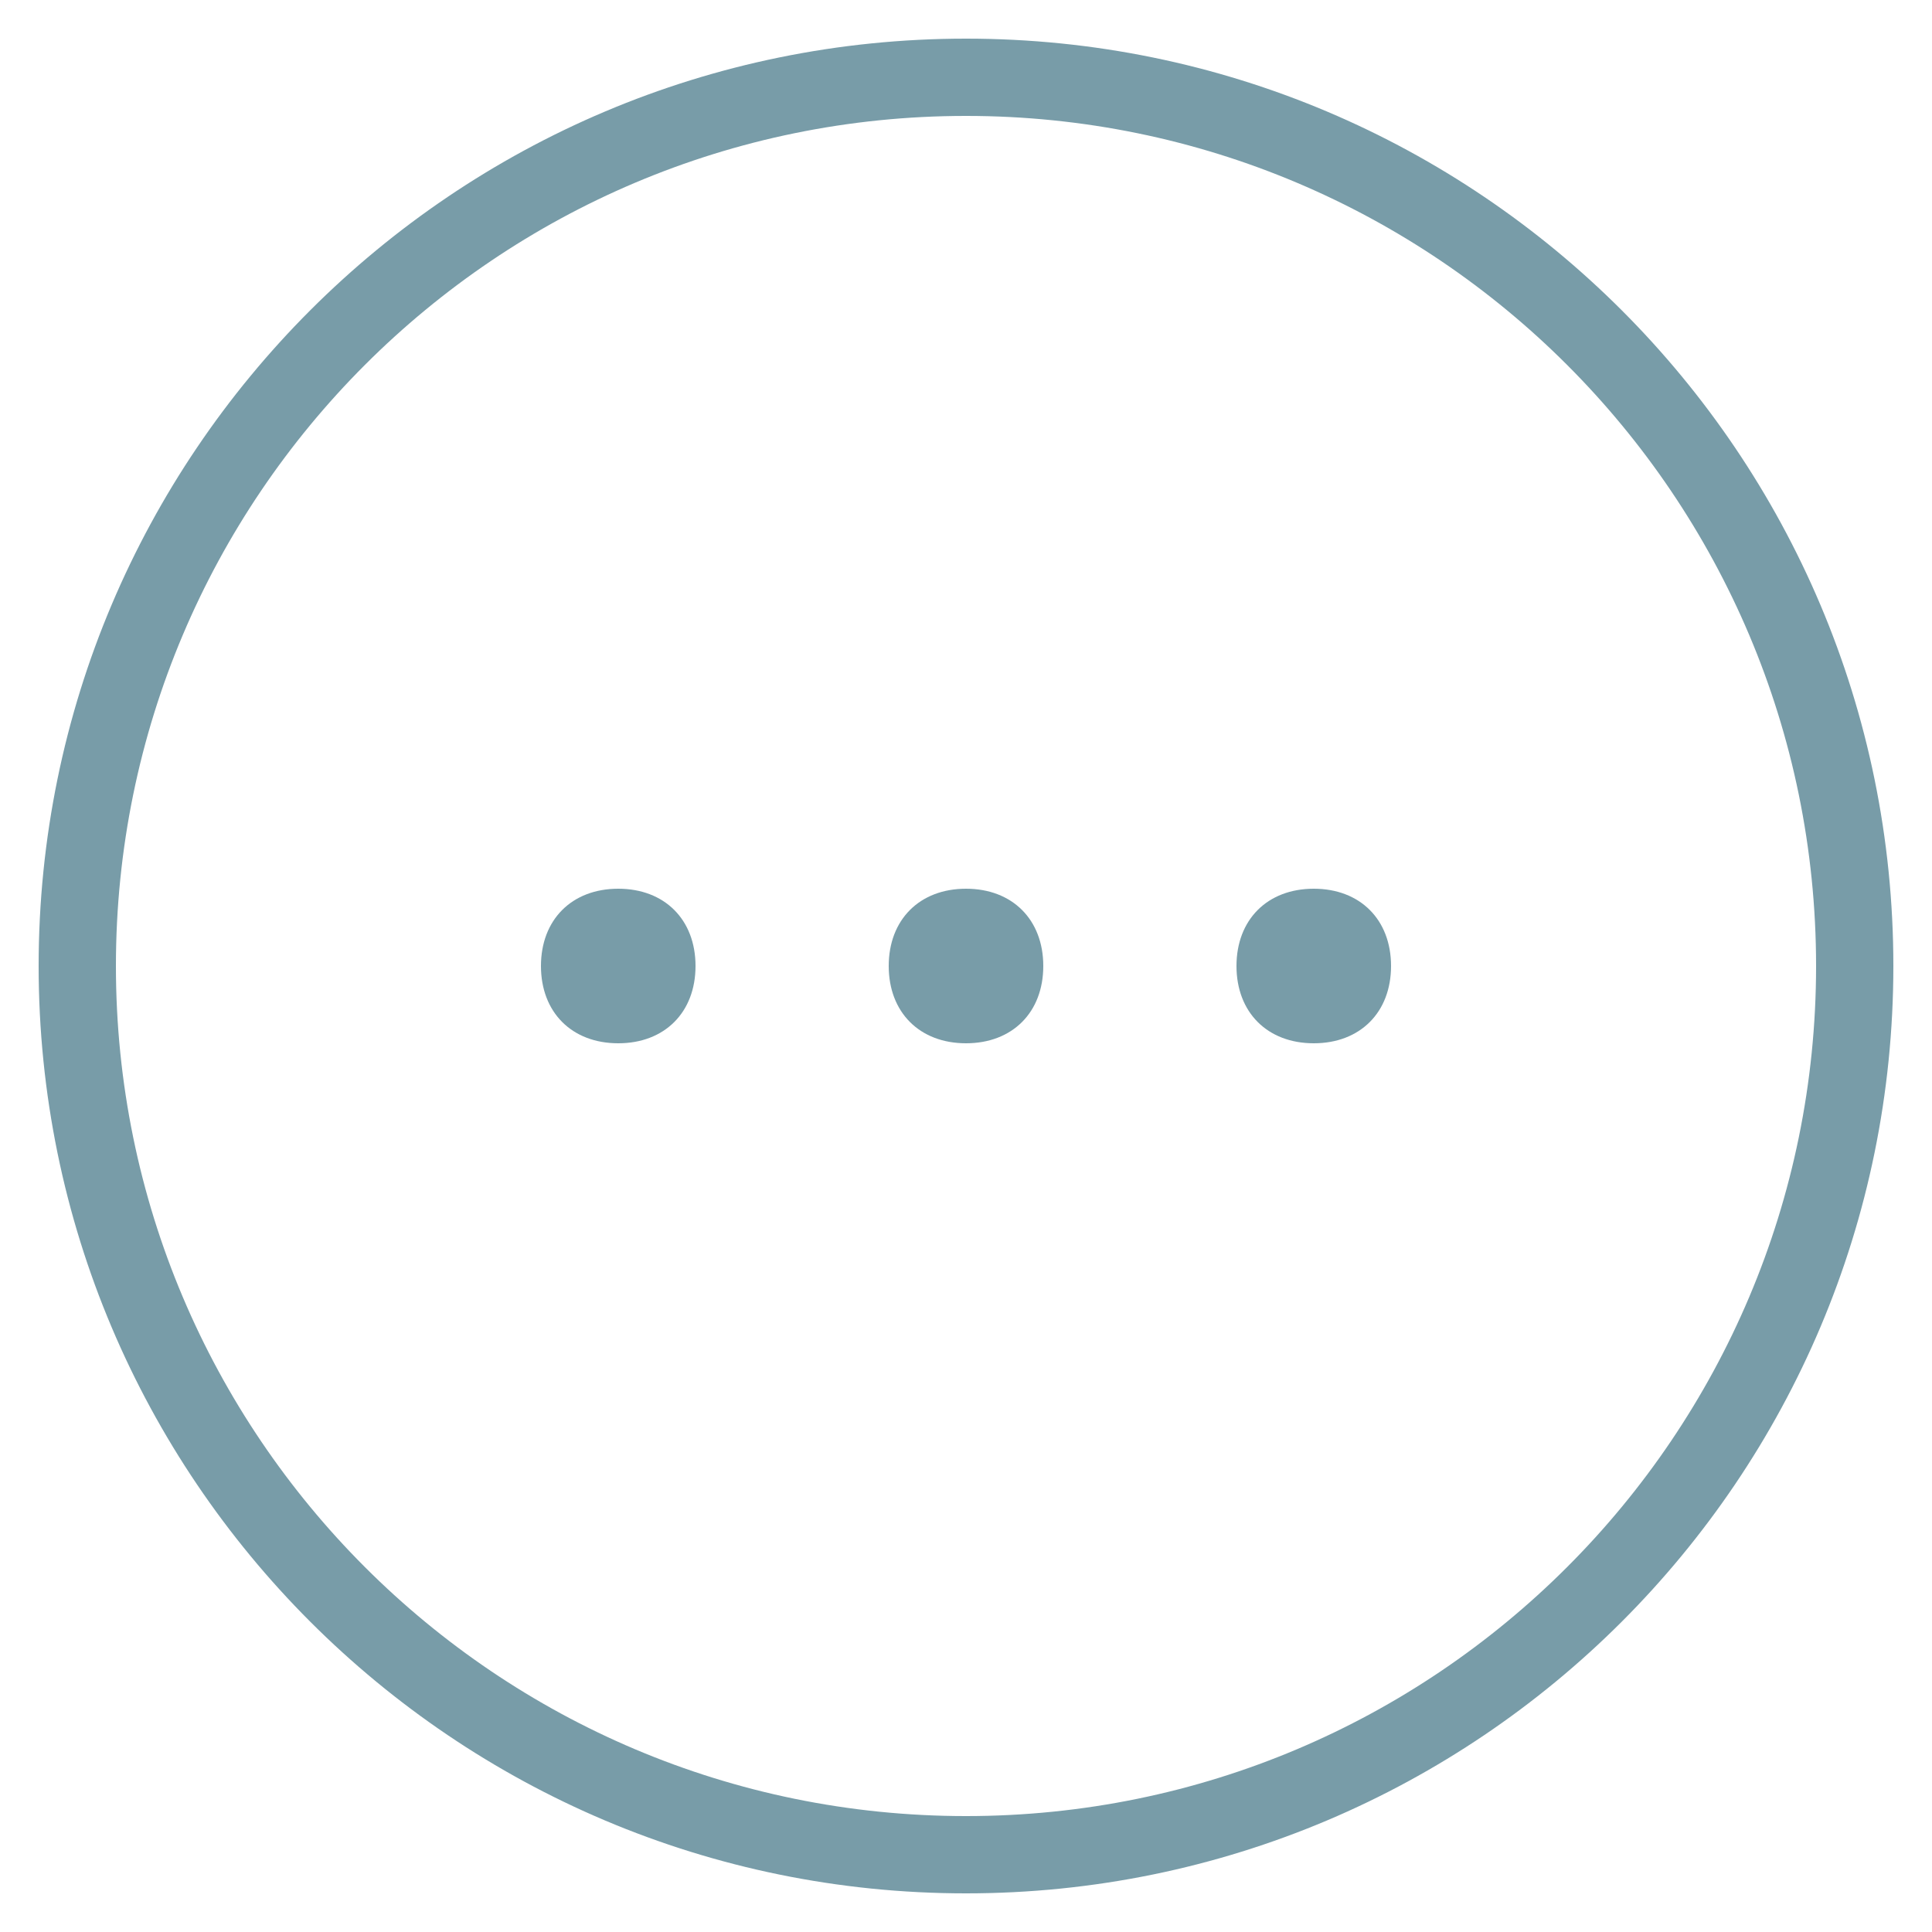 <svg width="25" height="25" viewBox="0 0 25 25" version="1.1" xmlns="http://www.w3.org/2000/svg" xmlns:xlink="http://www.w3.org/1999/xlink">
  <title>Group</title>
  <desc>Created using Figma</desc>
  <g id="Canvas" transform="translate(-4171 4657)">
    <g id="Group">
      <g id="More options">
        <g id="Vector">
          <use xlink:href="#path0_stroke" transform="translate(4172 -4656)" fill="#789CA8"/>
        </g>
        <g id="Vector">
          <use xlink:href="#path1_fill" transform="translate(4178 -4645.5)" fill="#789CA8"/>
        </g>
        <g id="Vector">
          <use xlink:href="#path1_fill" transform="translate(4182.5 -4645.5)" fill="#789CA8"/>
        </g>
        <g id="Vector">
          <use xlink:href="#path1_fill" transform="translate(4187 -4645.5)" fill="#789CA8"/>
        </g>
      </g>
    </g>
  </g>
  <defs>
    <path id="path0_stroke" d="M 22.5 11.5C 22.5 17.575 17.575 22.5 11.5 22.5L 11.5 23.5C 18.127 23.5 23.5 18.127 23.5 11.5L 22.5 11.5ZM 11.5 22.5C 5.425 22.5 0.5 17.575 0.5 11.5L -0.5 11.5C -0.5 18.127 4.873 23.5 11.5 23.5L 11.5 22.5ZM 0.5 11.5C 0.5 5.425 5.425 0.5 11.5 0.5L 11.5 -0.5C 4.873 -0.5 -0.5 4.873 -0.5 11.5L 0.5 11.5ZM 11.5 0.5C 17.575 0.5 22.5 5.425 22.5 11.5L 23.5 11.5C 23.5 4.873 18.127 -0.5 11.5 -0.5L 11.5 0.5Z"/>
    <path id="path1_fill" d="M 1 2C 1.6 2 2 1.6 2 1C 2 0.4 1.6 0 1 0C 0.4 0 0 0.4 0 1C 0 1.6 0.4 2 1 2Z"/>
  </defs>
</svg>
